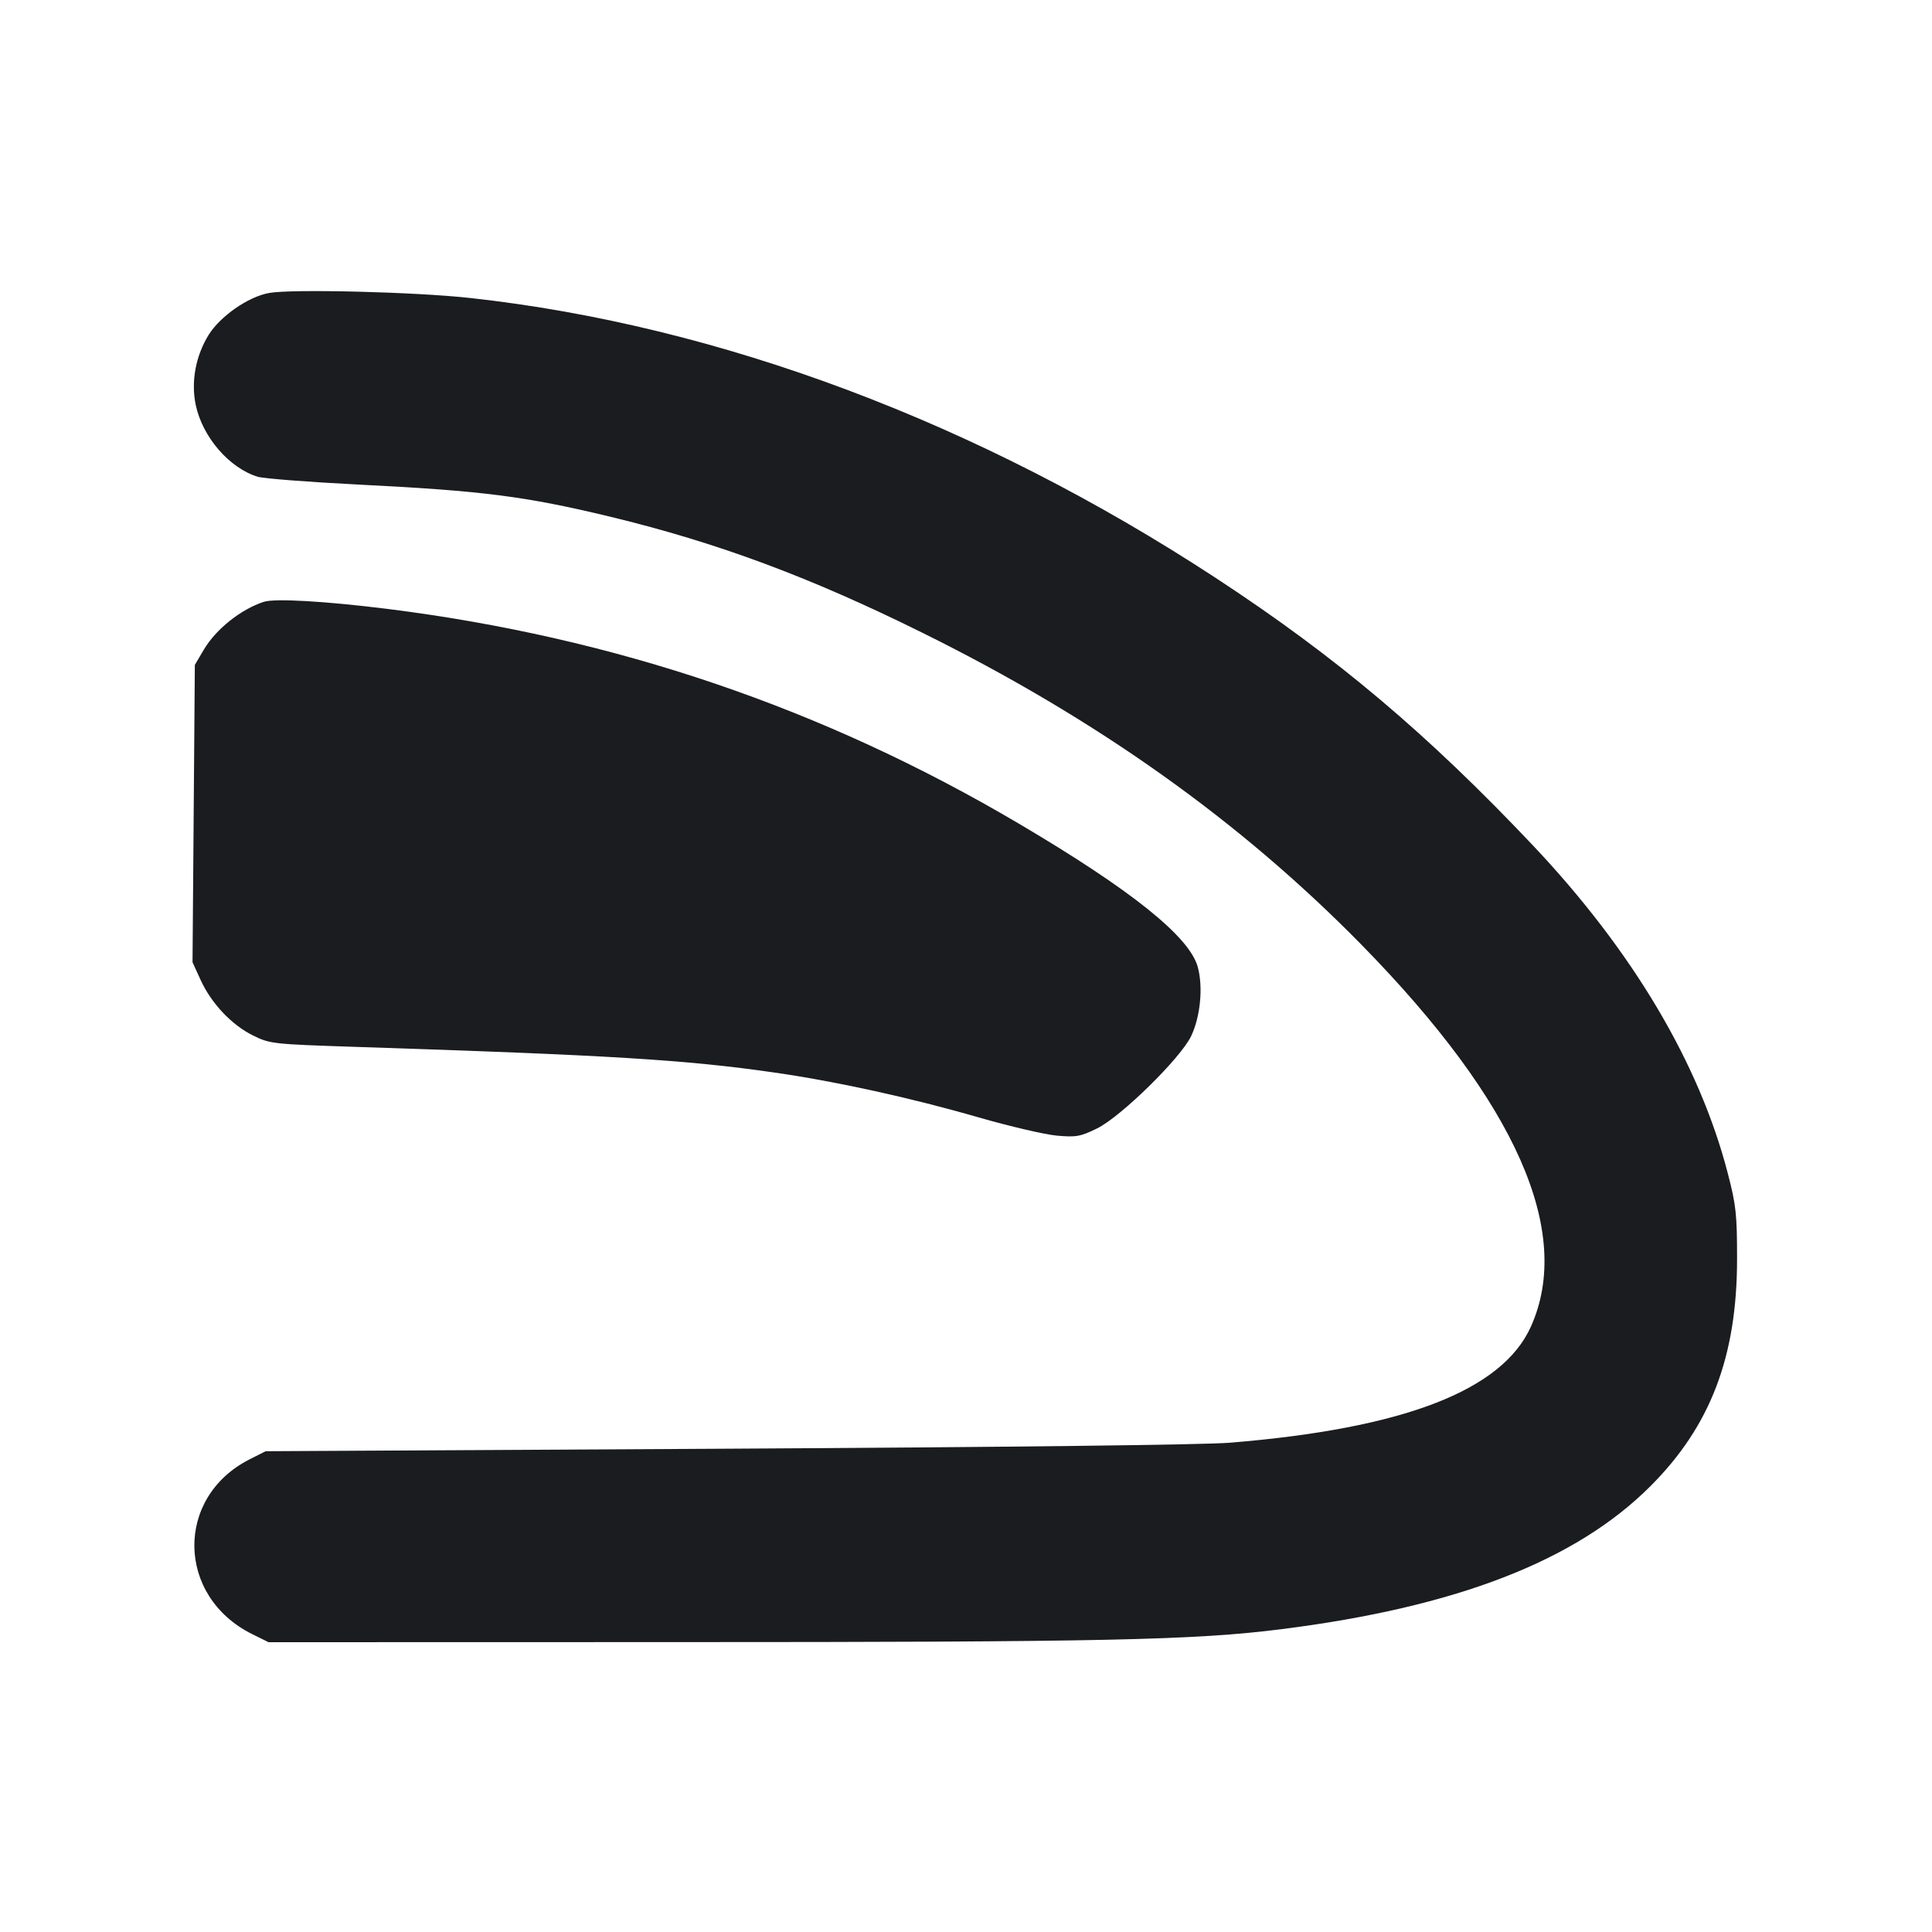<svg width="20" height="20" viewBox="0 0 20 20" fill="none" xmlns="http://www.w3.org/2000/svg"><path d="M2.785 3.033 C 2.569 3.072,2.279 3.274,2.159 3.468 C 2.025 3.686,1.976 3.951,2.026 4.191 C 2.096 4.525,2.375 4.847,2.670 4.936 C 2.732 4.954,3.207 4.991,3.724 5.017 C 4.999 5.081,5.437 5.137,6.317 5.349 C 7.422 5.616,8.382 5.972,9.550 6.551 C 11.356 7.445,12.840 8.500,14.102 9.788 C 15.695 11.415,16.287 12.753,15.848 13.733 C 15.550 14.395,14.532 14.788,12.731 14.935 C 12.458 14.957,10.426 14.981,7.517 14.997 L 2.750 15.023 2.580 15.109 C 1.810 15.502,1.826 16.525,2.608 16.915 L 2.780 17.000 6.998 16.999 C 11.427 16.999,12.366 16.979,13.267 16.865 C 15.078 16.636,16.312 16.158,17.085 15.385 C 17.707 14.763,17.982 14.042,17.982 13.033 C 17.982 12.573,17.972 12.477,17.887 12.150 C 17.592 11.008,16.901 9.845,15.870 8.753 C 14.775 7.595,13.832 6.799,12.584 5.982 C 10.130 4.375,7.450 3.369,4.869 3.085 C 4.299 3.022,3.019 2.990,2.785 3.033 M2.731 6.230 C 2.492 6.308,2.234 6.514,2.109 6.727 L 2.017 6.883 2.005 8.422 L 1.993 9.961 2.077 10.145 C 2.188 10.388,2.400 10.612,2.621 10.720 C 2.795 10.806,2.826 10.809,3.675 10.837 C 6.321 10.923,7.103 10.971,8.017 11.103 C 8.654 11.194,9.436 11.366,10.133 11.568 C 10.454 11.660,10.817 11.745,10.940 11.756 C 11.140 11.774,11.183 11.766,11.356 11.682 C 11.604 11.560,12.221 10.955,12.331 10.725 C 12.427 10.522,12.456 10.218,12.399 10.009 C 12.312 9.695,11.712 9.214,10.550 8.528 C 8.524 7.331,6.367 6.598,4.000 6.302 C 3.362 6.223,2.844 6.193,2.731 6.230 " fill="#1A1C1F" stroke="none" fill-rule="evenodd"></path></svg>